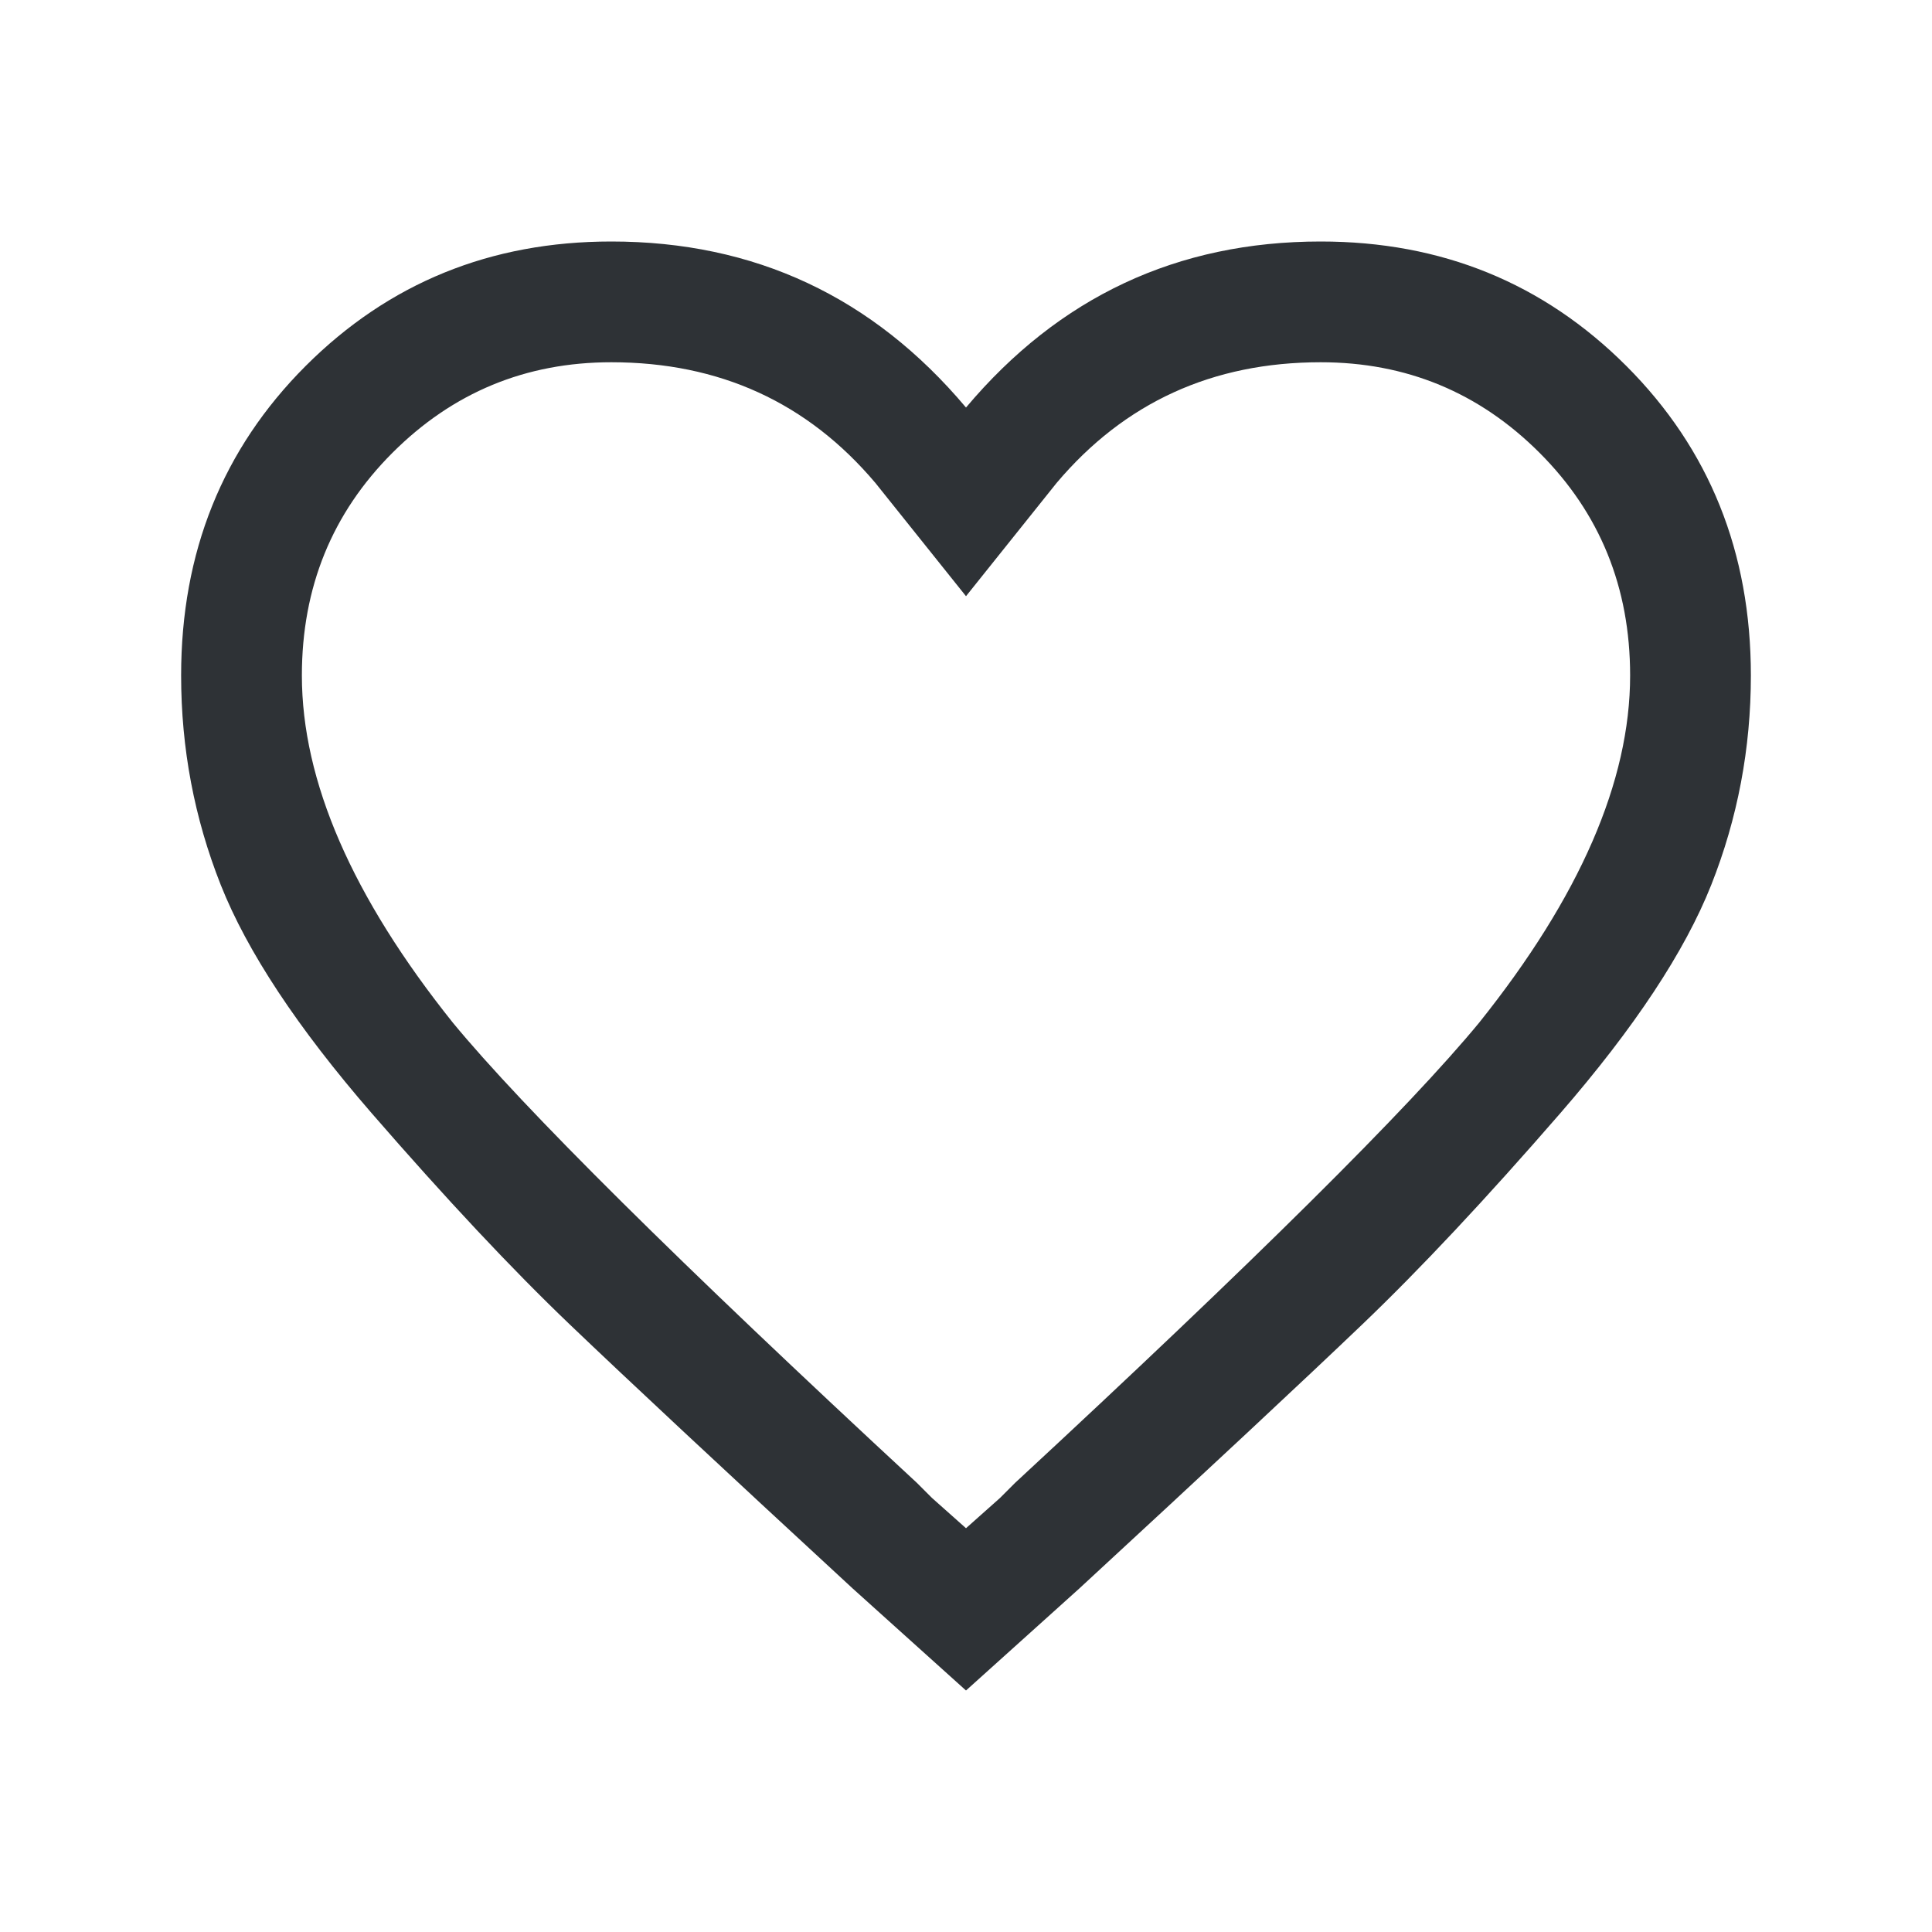 <?xml version="1.0" encoding="UTF-8"?>
<svg width="32px" height="32px" viewBox="0 0 32 32" version="1.1" xmlns="http://www.w3.org/2000/svg" xmlns:xlink="http://www.w3.org/1999/xlink">
    <!-- Generator: Sketch 63.1 (92452) - https://sketch.com -->
    <title>Icons/ion-md-heart-empty</title>
    <desc>Created with Sketch.</desc>
    <g id="Icons/ion-md-heart-empty" stroke="none" stroke-width="1" fill="none" fill-rule="evenodd" fill-opacity="0.9">
        <path d="M21.875,4 C23.875,4 25.562,4.687 26.938,6.062 C28.313,7.438 29,9.146 29,11.188 C29,12.396 28.781,13.552 28.344,14.656 C27.906,15.76 27.073,17.021 25.844,18.438 C24.615,19.854 23.521,21.021 22.562,21.938 C21.604,22.854 20.042,24.312 17.875,26.312 L16,28 L14.125,26.312 C11.958,24.312 10.396,22.854 9.438,21.938 C8.479,21.021 7.385,19.854 6.156,18.438 C4.927,17.021 4.094,15.76 3.656,14.656 C3.219,13.552 3,12.396 3,11.188 C3,9.146 3.687,7.438 5.062,6.062 C6.438,4.687 8.125,4 10.125,4 C12.5,4 14.458,4.917 16,6.75 C17.542,4.917 19.5,4 21.875,4 Z M16.812,24.562 C20.771,20.896 23.333,18.354 24.5,16.938 C26.167,14.854 27,12.938 27,11.188 C27,9.729 26.5,8.5 25.5,7.5 C24.5,6.5 23.292,6 21.875,6 C20.083,6 18.625,6.667 17.5,8 L16,9.875 L14.5,8 C13.375,6.667 11.917,6 10.125,6 C8.708,6 7.5,6.5 6.5,7.5 C5.5,8.5 5,9.729 5,11.188 C5,12.938 5.833,14.854 7.5,16.938 C8.667,18.354 11.229,20.896 15.188,24.562 L15.438,24.812 L16,25.312 L16.562,24.812 L16.812,24.562 Z" id="↳-🎨-Fill" fill="#181C21"></path>
    </g>
</svg>